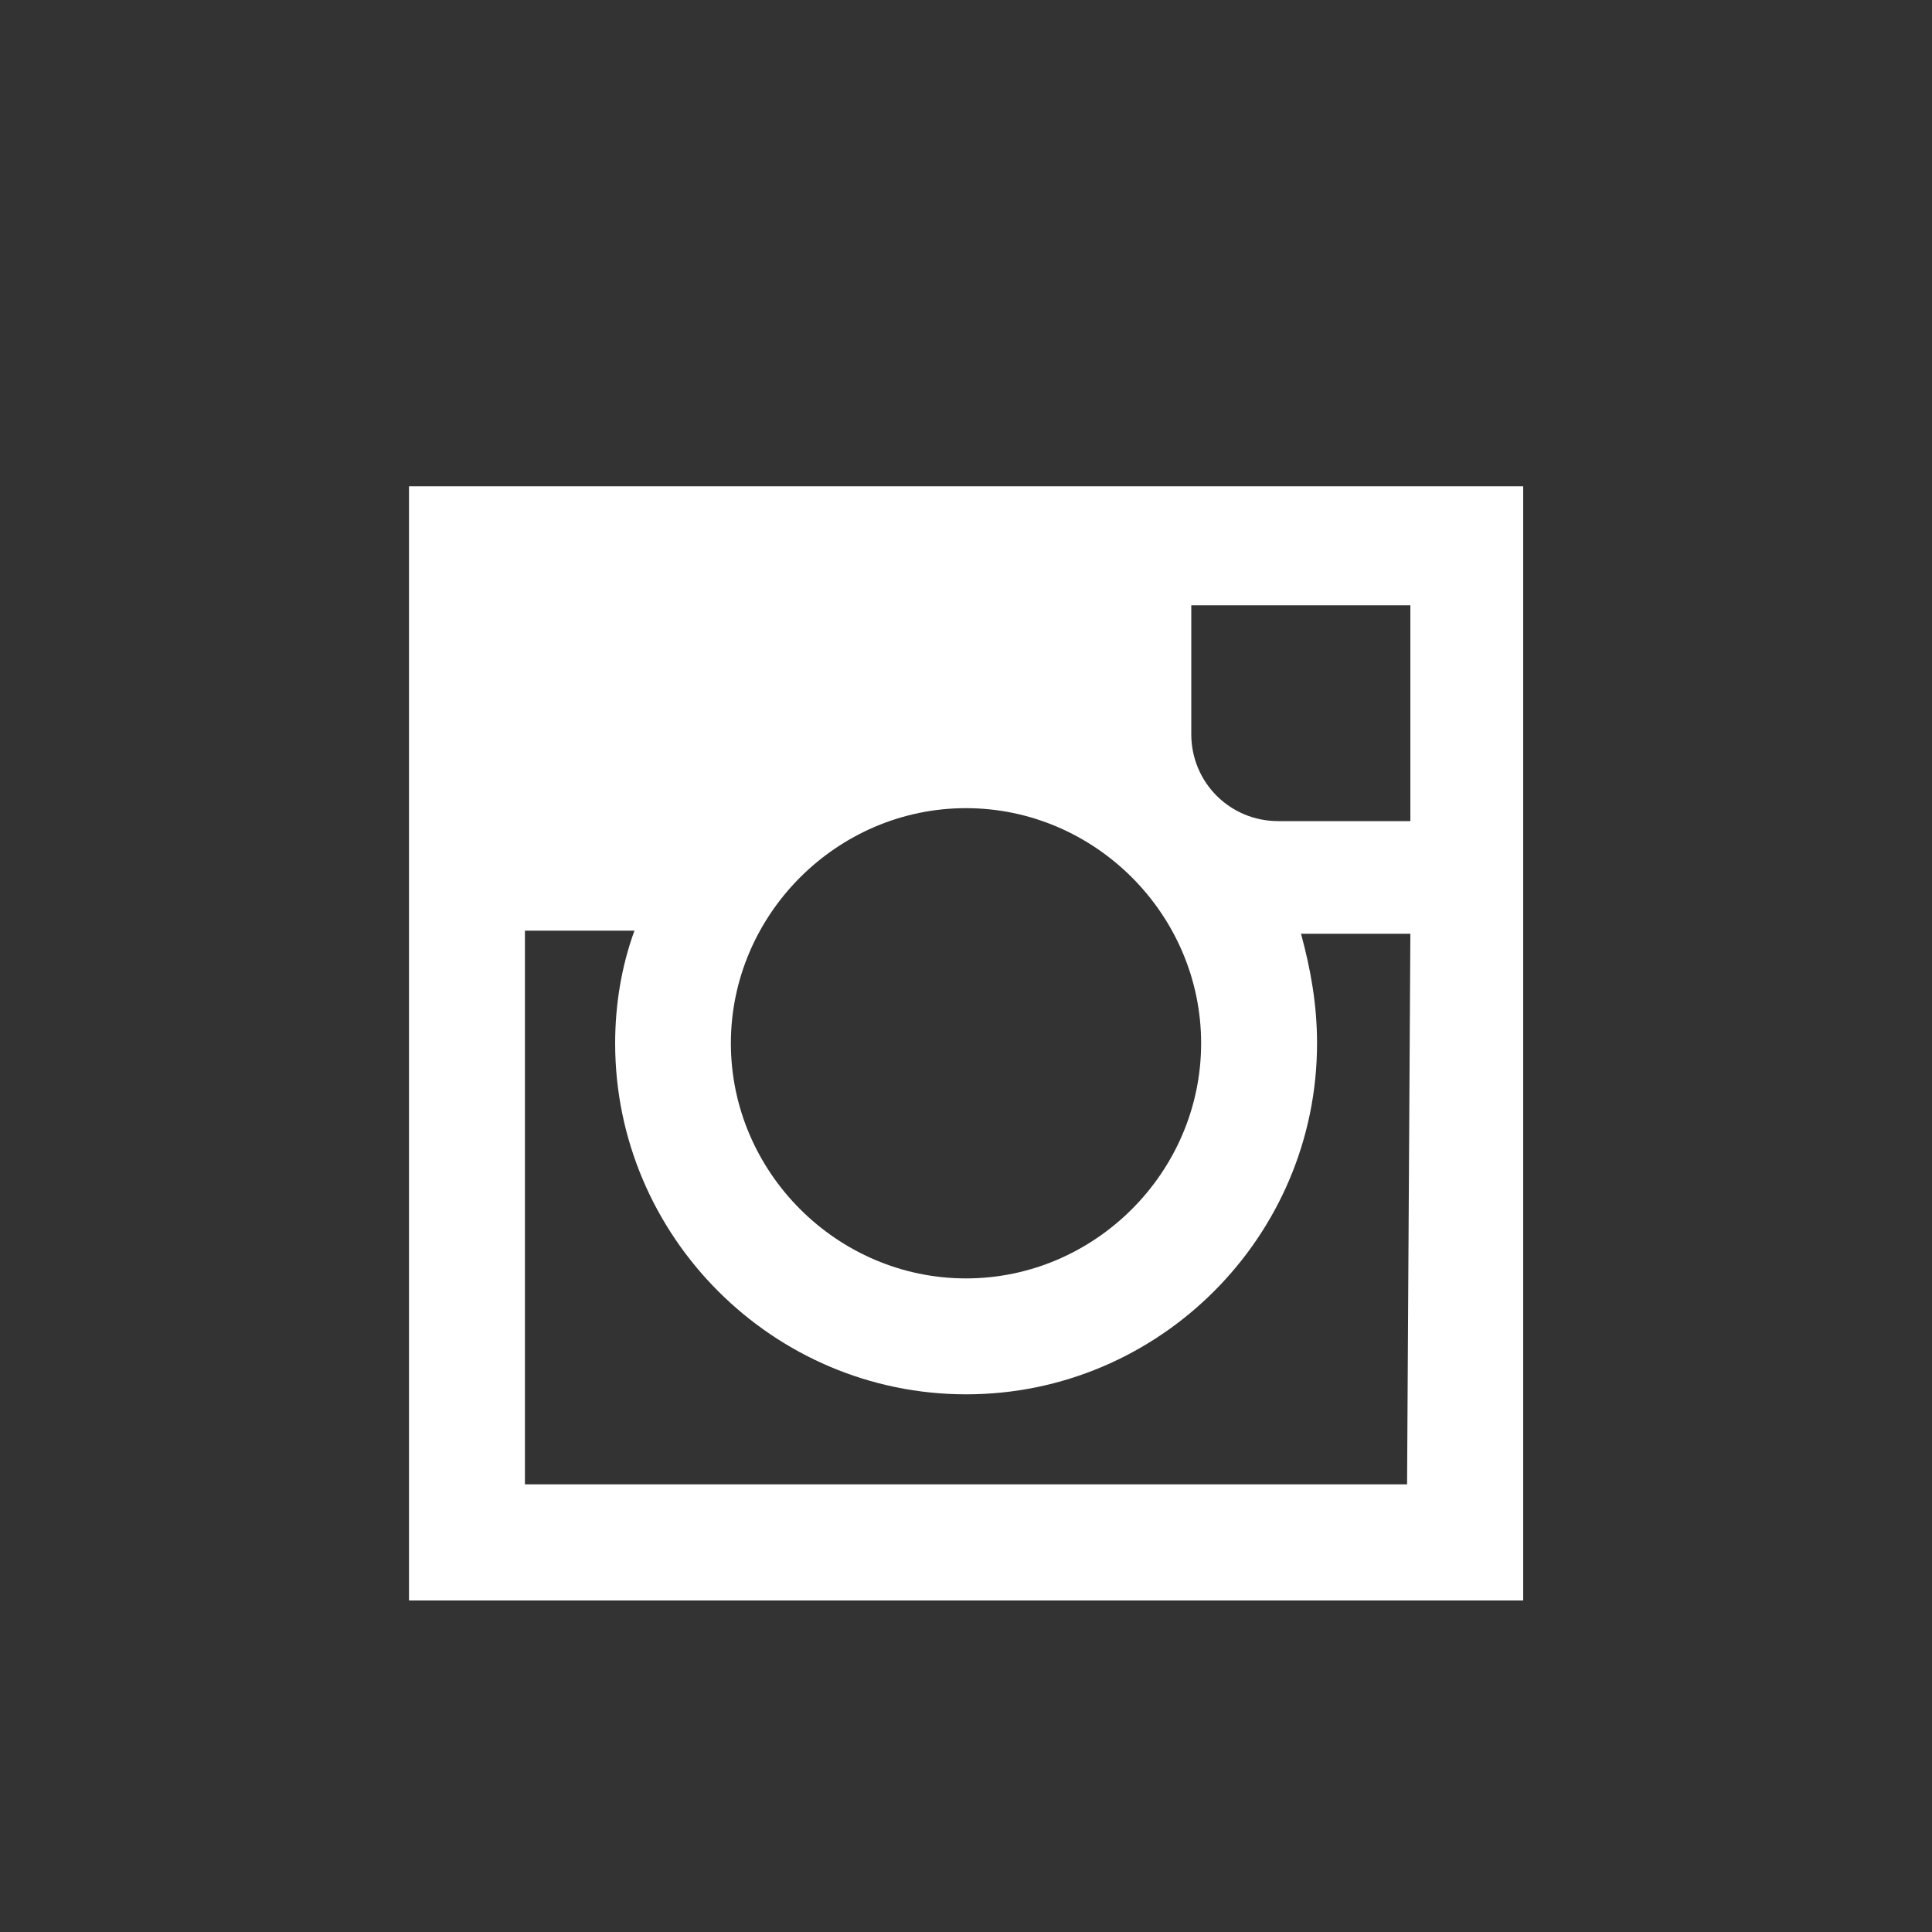 <?xml version="1.0" encoding="utf-8"?>
<!-- Generator: Adobe Illustrator 18.0.0, SVG Export Plug-In . SVG Version: 6.00 Build 0)  -->
<!DOCTYPE svg PUBLIC "-//W3C//DTD SVG 1.1//EN" "http://www.w3.org/Graphics/SVG/1.1/DTD/svg11.dtd">
<svg version="1.1" id="Layer_1" xmlns="http://www.w3.org/2000/svg" xmlns:xlink="http://www.w3.org/1999/xlink" x="0px" y="0px"
	 width="1000px" height="1000px" viewBox="0 0 1000 1000" style="enable-background:new 0 0 1000 1000;" xml:space="preserve">
<rect x="0" y="0" width="1000" height="1000" fill="#333333" stroke="none"/>
<style type="text/css">
	.st0{fill:#FFFFFF;}
</style>
<path class="st0" d="M556.7,251.7h-345v576.7h576.7V485V251.7H556.7z M500,418.3c66.7,0,121.7,55,121.7,121.7s-55,121.7-121.7,121.7
	s-121.7-55-121.7-121.7S433.3,418.3,500,418.3z M728.3,768.3H271.7V481.7h56.7c-6.7,18.3-10,38.3-10,58.3
	c0,100,81.7,181.7,181.7,181.7S681.7,640,681.7,540c0-20-3.3-38.3-8.3-56.7H730L728.3,768.3L728.3,768.3z M728.3,425h-66.7
	c-25,0-45-20-45-45v-66.7H730V425H728.3z"/>
</svg>

